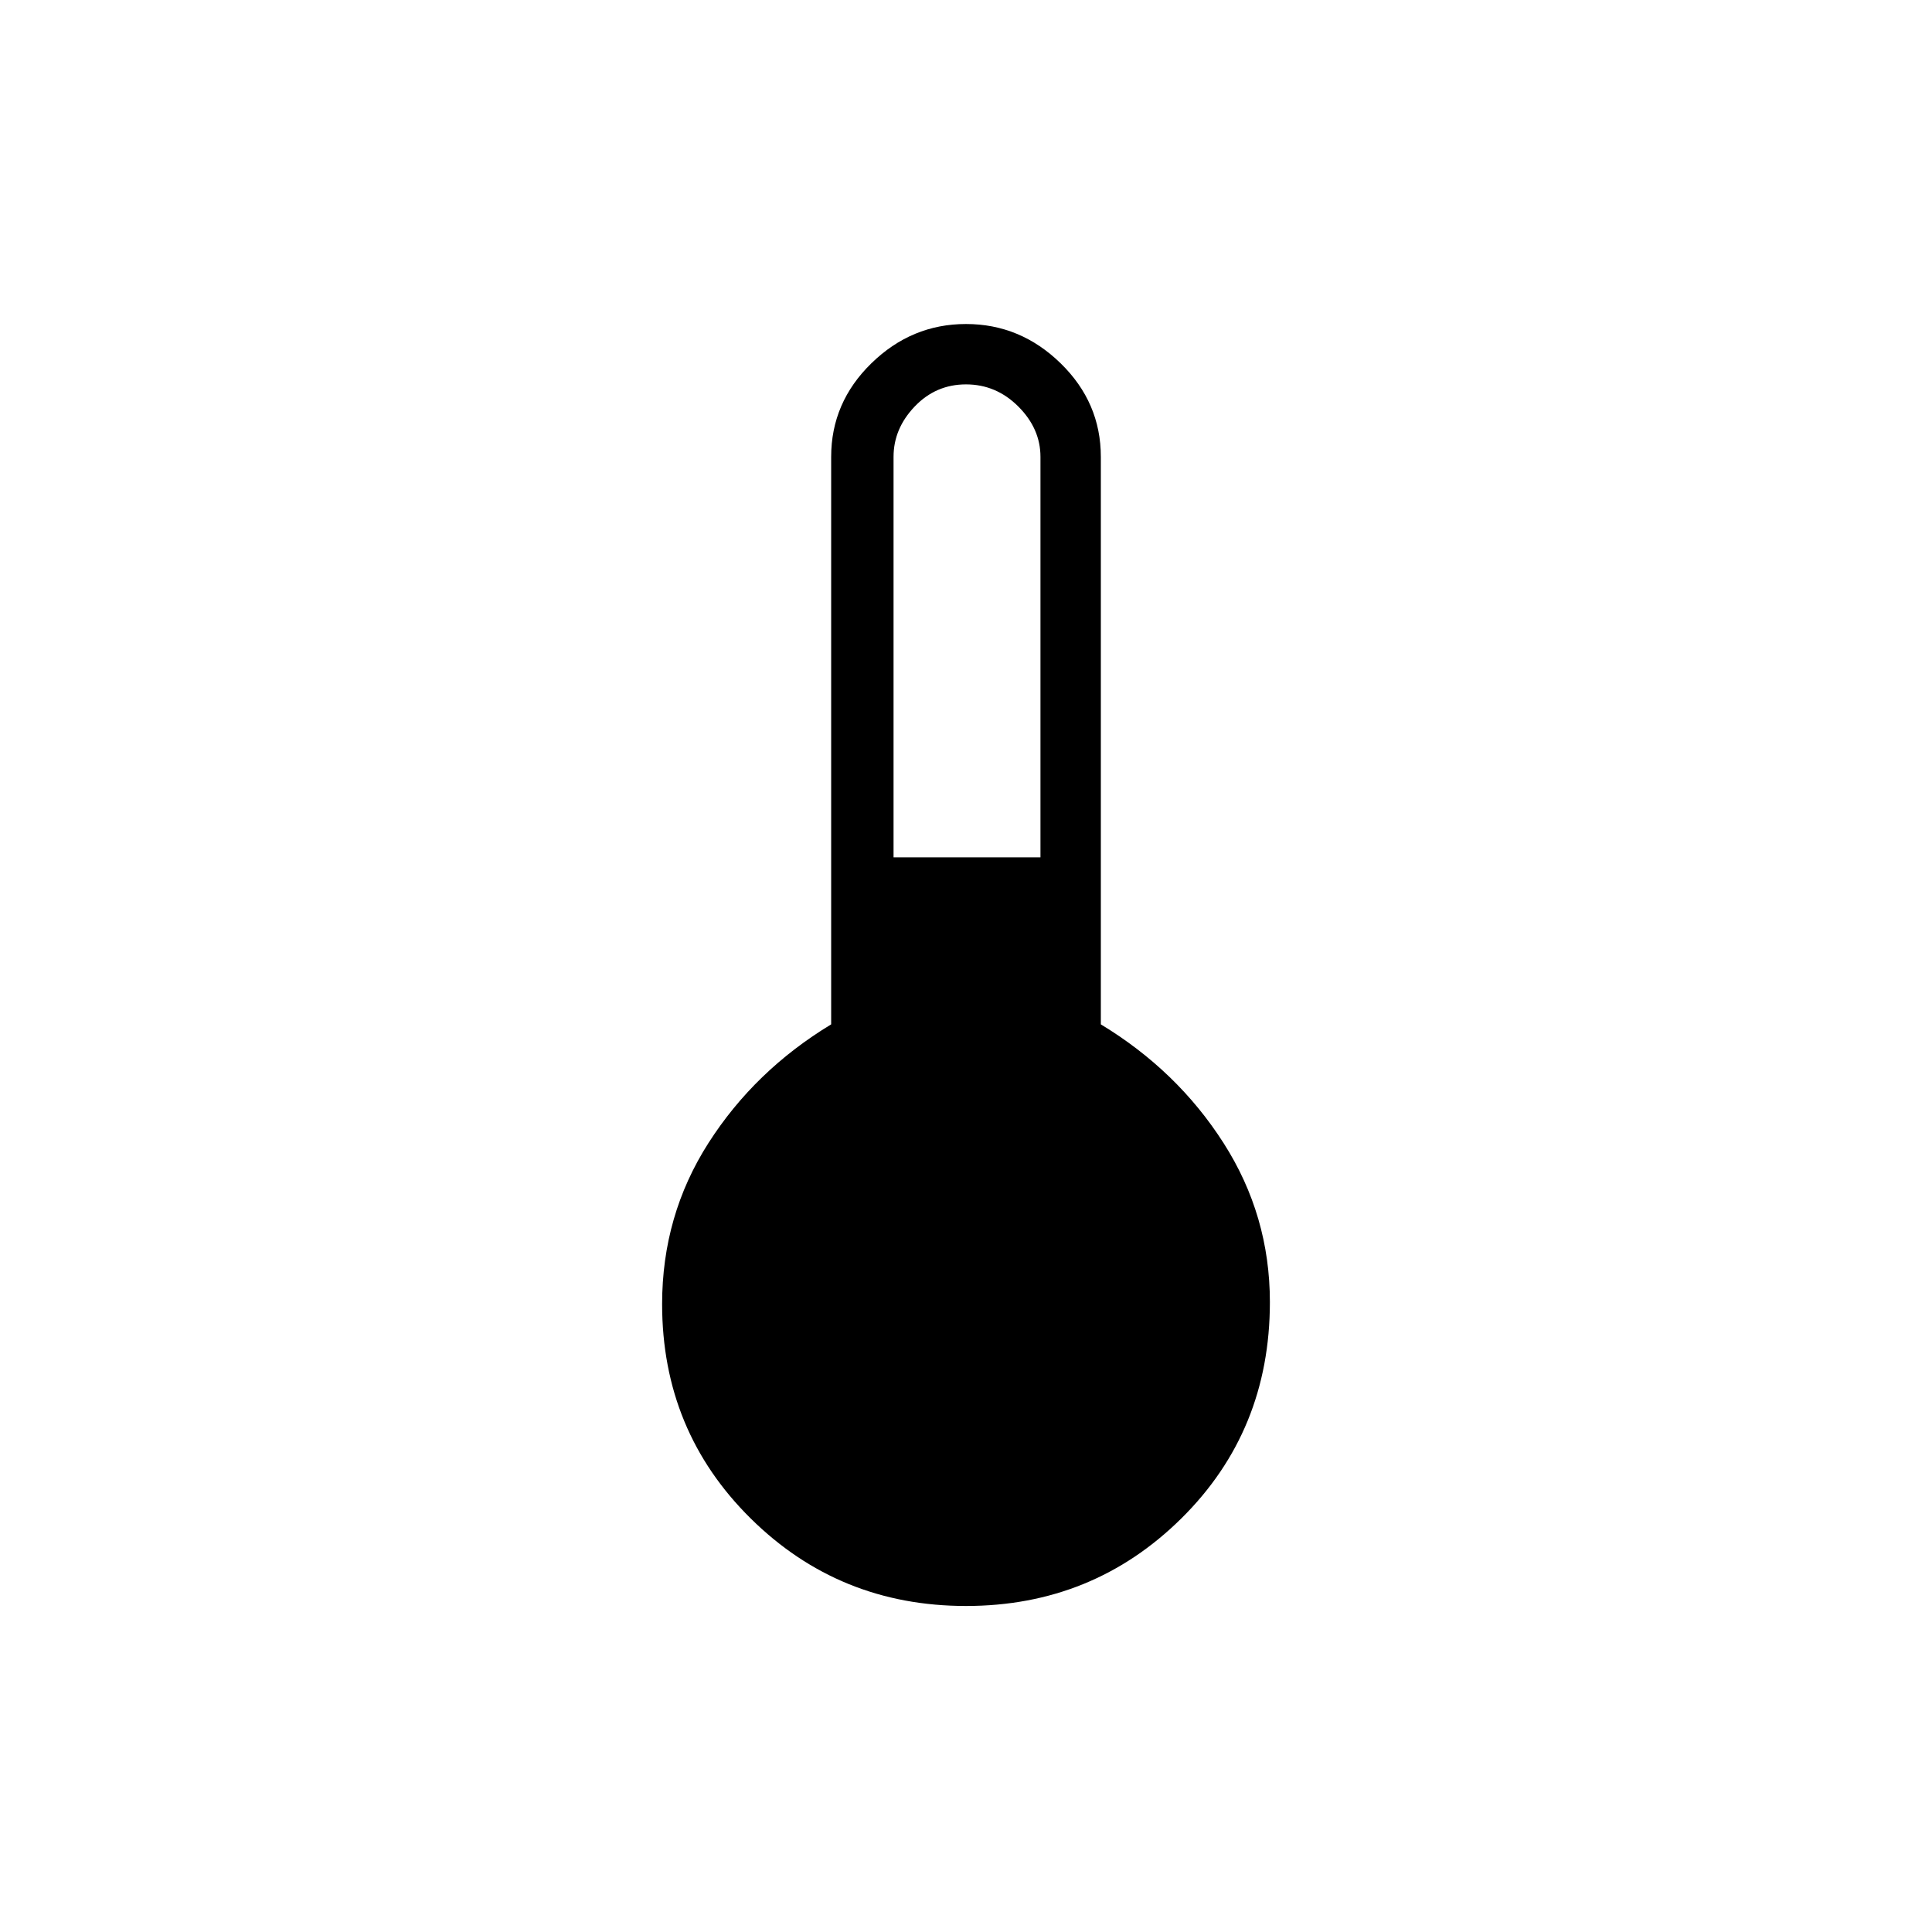 <svg xmlns="http://www.w3.org/2000/svg" height="48" width="48"><path d="M24 39.9q-3.15 0-5.35-2.175-2.2-2.175-2.2-5.325 0-2.2 1.15-4 1.15-1.8 3.05-2.95v-14.1q0-1.35 1-2.325 1-.975 2.35-.975t2.35.975q1 .975 1 2.325v14.1q1.9 1.15 3.05 2.95 1.15 1.8 1.15 3.95 0 3.2-2.2 5.375T24 39.9Zm-1.8-18.6h3.65v-9.95q0-.7-.55-1.25T24 9.55q-.75 0-1.275.55-.525.55-.525 1.25Z"/></svg>